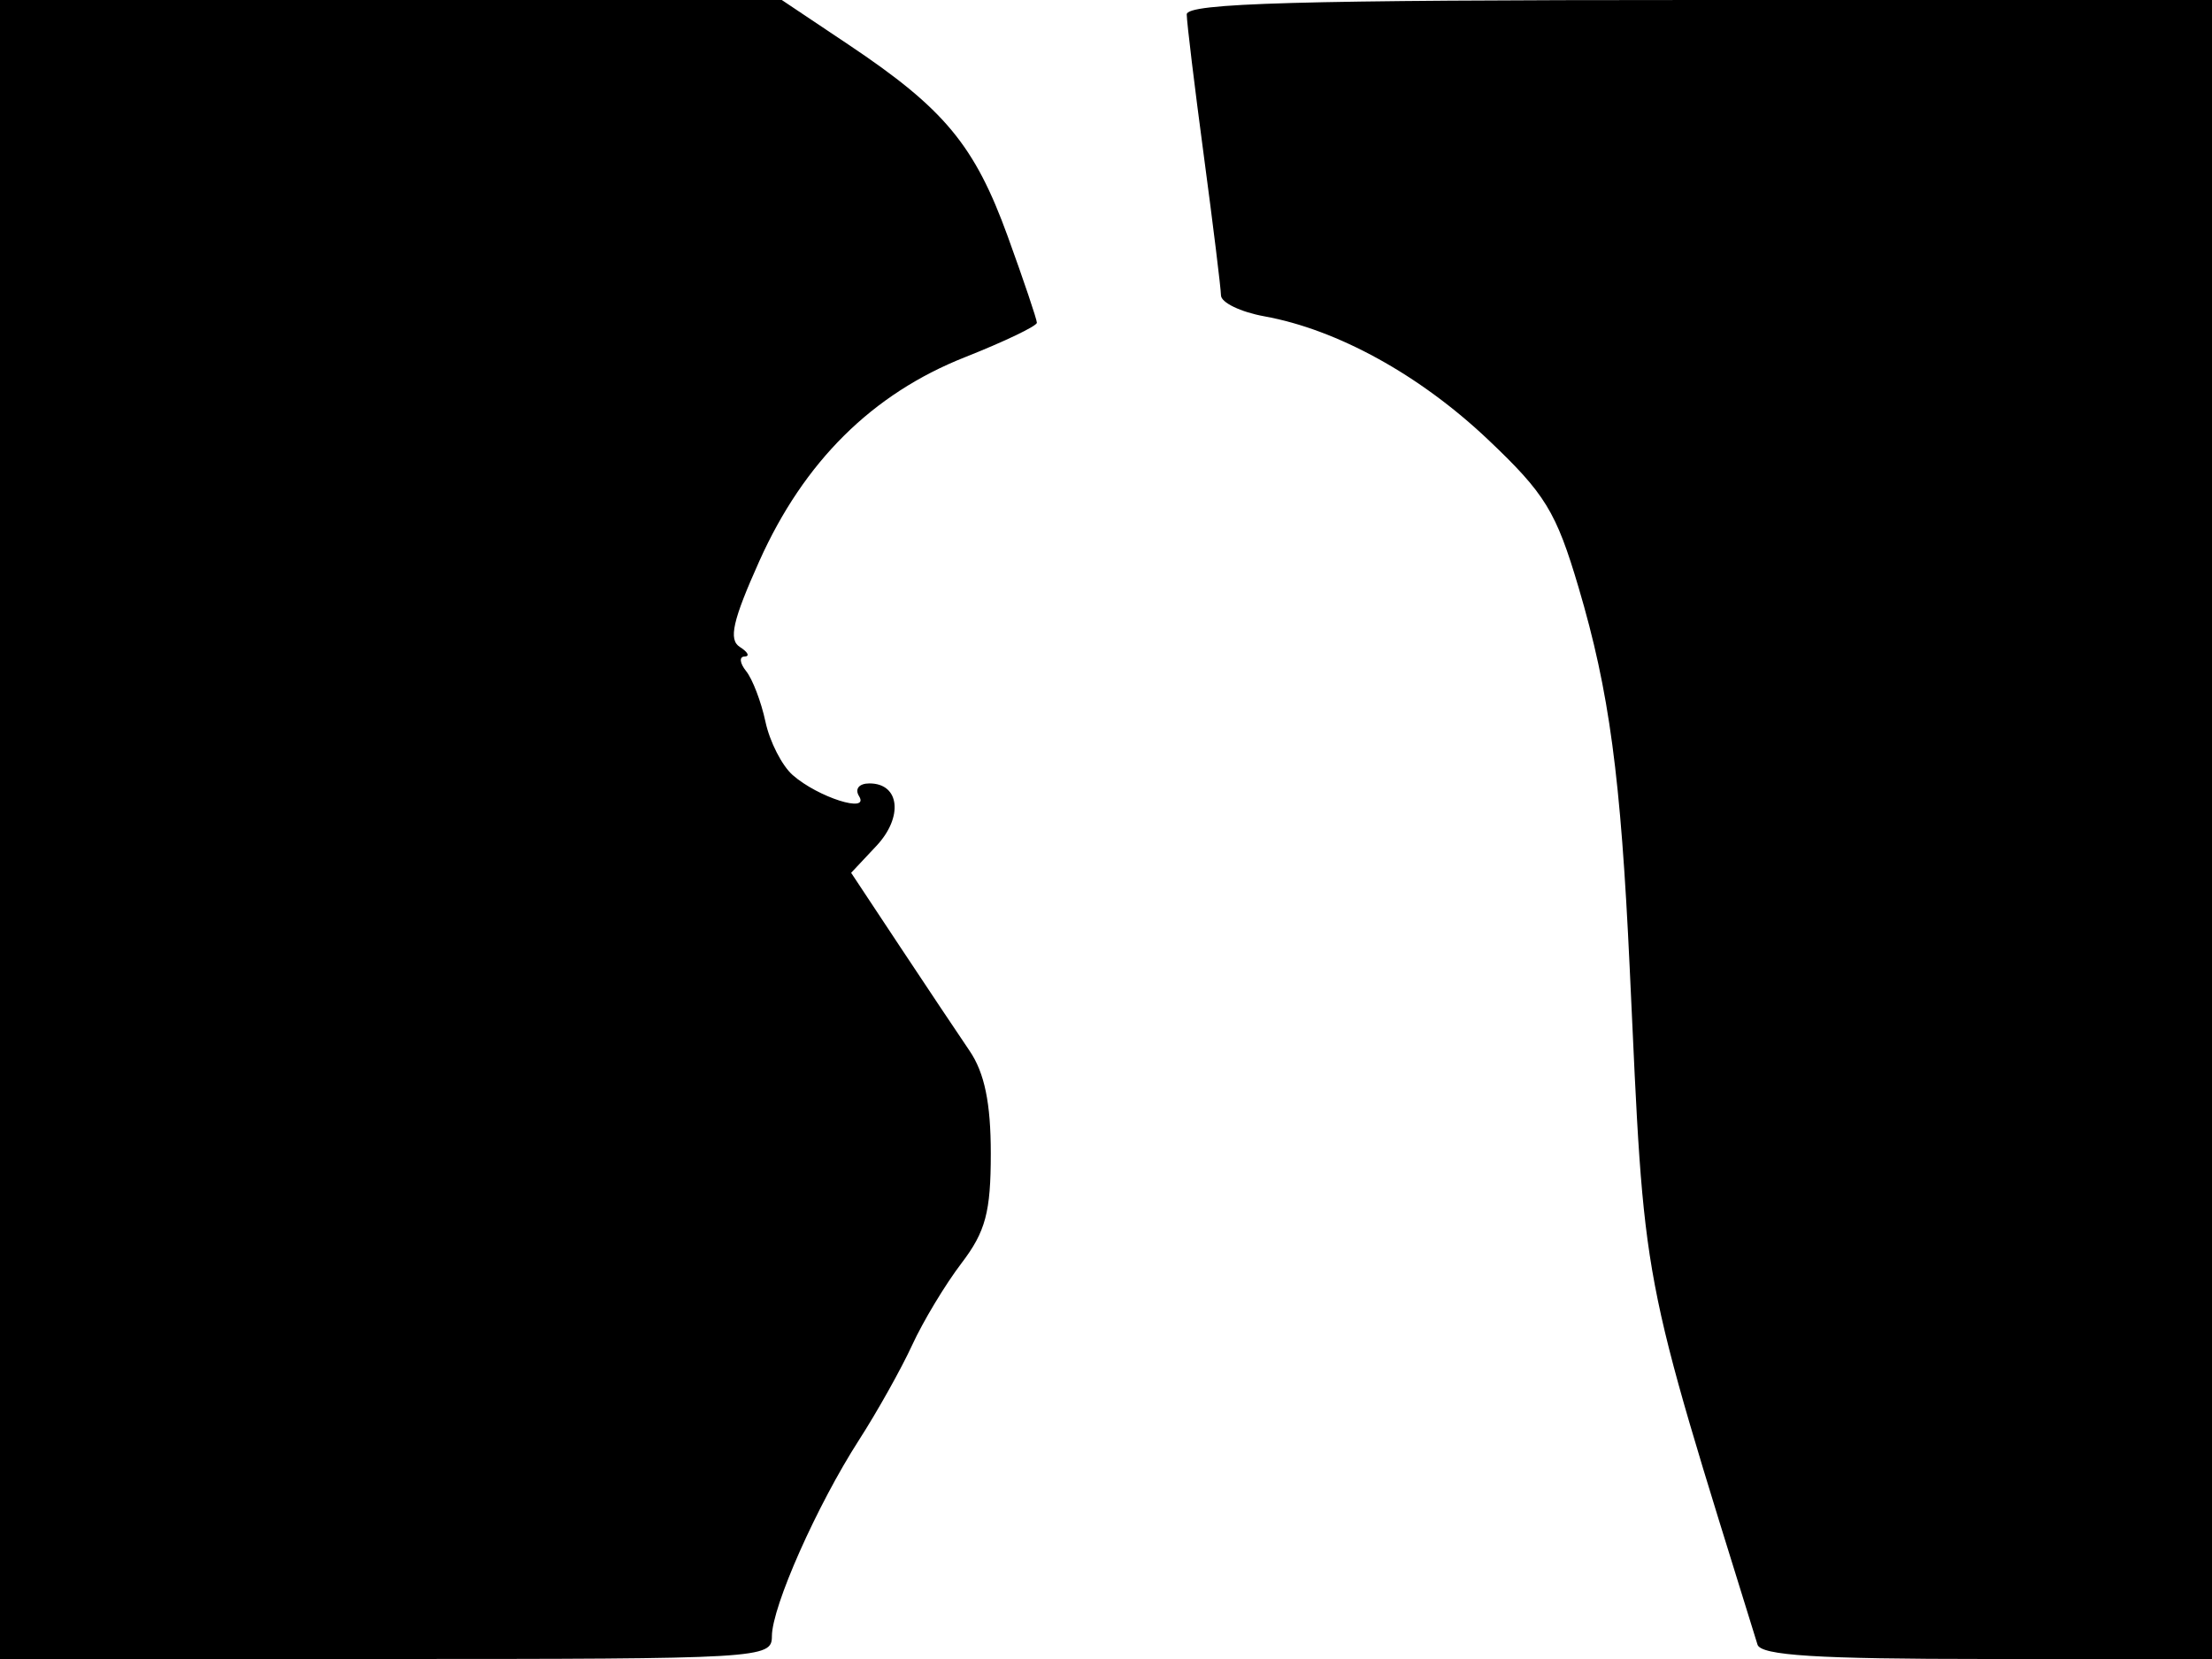 <svg xmlns="http://www.w3.org/2000/svg" width="192" height="144" viewBox="0 0 192 144" version="1.1">
	<path d="M 0 72 L 0 144 33.500 144 C 66.172 144, 67 143.951, 67 142.029 C 67 139.470, 70.909 130.665, 74.571 124.975 C 76.154 122.514, 78.228 118.810, 79.179 116.744 C 80.130 114.678, 82.054 111.485, 83.454 109.649 C 85.549 106.903, 86 105.213, 86 100.115 C 86 95.743, 85.458 93.121, 84.158 91.210 C 83.144 89.719, 80.417 85.633, 78.096 82.130 L 73.878 75.759 76.065 73.430 C 78.421 70.923, 78.101 68, 75.472 68 C 74.564 68, 74.175 68.475, 74.566 69.107 C 75.514 70.641, 71.009 69.210, 68.807 67.278 C 67.875 66.461, 66.811 64.377, 66.441 62.646 C 66.072 60.916, 65.316 58.938, 64.762 58.250 C 64.208 57.562, 64.148 56.993, 64.628 56.985 C 65.107 56.976, 64.922 56.603, 64.216 56.154 C 63.218 55.522, 63.597 53.856, 65.911 48.698 C 69.785 40.064, 75.709 34.189, 83.750 31.008 C 87.188 29.647, 90 28.300, 90 28.013 C 90 27.726, 88.862 24.355, 87.472 20.521 C 84.603 12.612, 81.974 9.443, 73.679 3.894 L 67.859 0 33.929 0 L 0 0 0 72 M 103.008 1.250 C 103.013 1.938, 103.679 7.450, 104.489 13.500 C 105.298 19.550, 105.970 25.012, 105.980 25.639 C 105.991 26.265, 107.688 27.083, 109.750 27.457 C 116.089 28.607, 123.235 32.545, 129.151 38.148 C 134.125 42.859, 135.067 44.398, 137.022 51 C 139.688 60.005, 140.681 67.395, 141.456 84 C 142.777 112.308, 142.264 109.588, 152.550 142.750 C 152.842 143.694, 157.717 144, 172.469 144 L 192 144 192 72 L 192 0 147.500 0 C 112.562 0, 103.002 0.269, 103.008 1.250" stroke="none" fill="black" fill-rule="evenodd"/>
</svg>